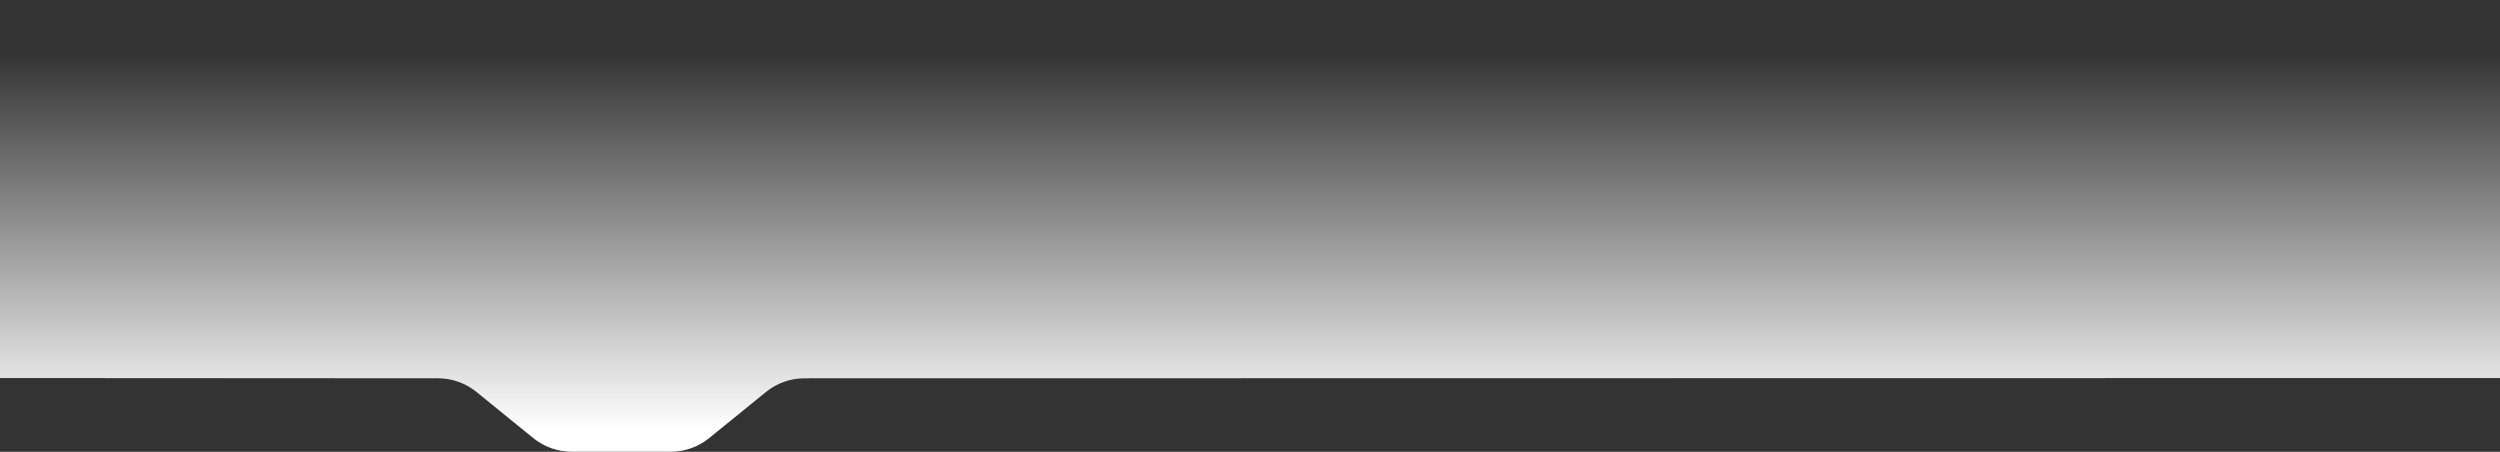 <svg width="1920" height="347" viewBox="0 0 1920 347" fill="none" xmlns="http://www.w3.org/2000/svg">
<rect x="0" y="0" width="1920" height="347" fill="#333333" stroke="none"/>
<path d="M515.085 346.925H439.119C428.325 346.925 417.859 343.209 409.482 336.402L365.973 301.051C357.603 294.25 347.148 290.535 336.362 290.529L0 290.335V47.079C0 21.122 21.043 0.079 47 0.079H1873.14C1899.1 0.079 1920.14 21.122 1920.14 47.079V290.335L617.853 290.536C607.061 290.538 596.598 294.253 588.223 301.058L544.723 336.402C536.345 343.209 525.879 346.925 515.085 346.925Z" fill="url(#paint0_linear_199_1866)"/>
<defs>
<linearGradient id="paint0_linear_199_1866" x1="1662.47" y1="346.925" x2="1662.47" y2="0.079" gradientUnits="userSpaceOnUse">
<stop offset="0.05" stop-color="white"/>
<stop offset="0.885" stop-color="white" stop-opacity="0"/>
</linearGradient>
</defs>
</svg>

